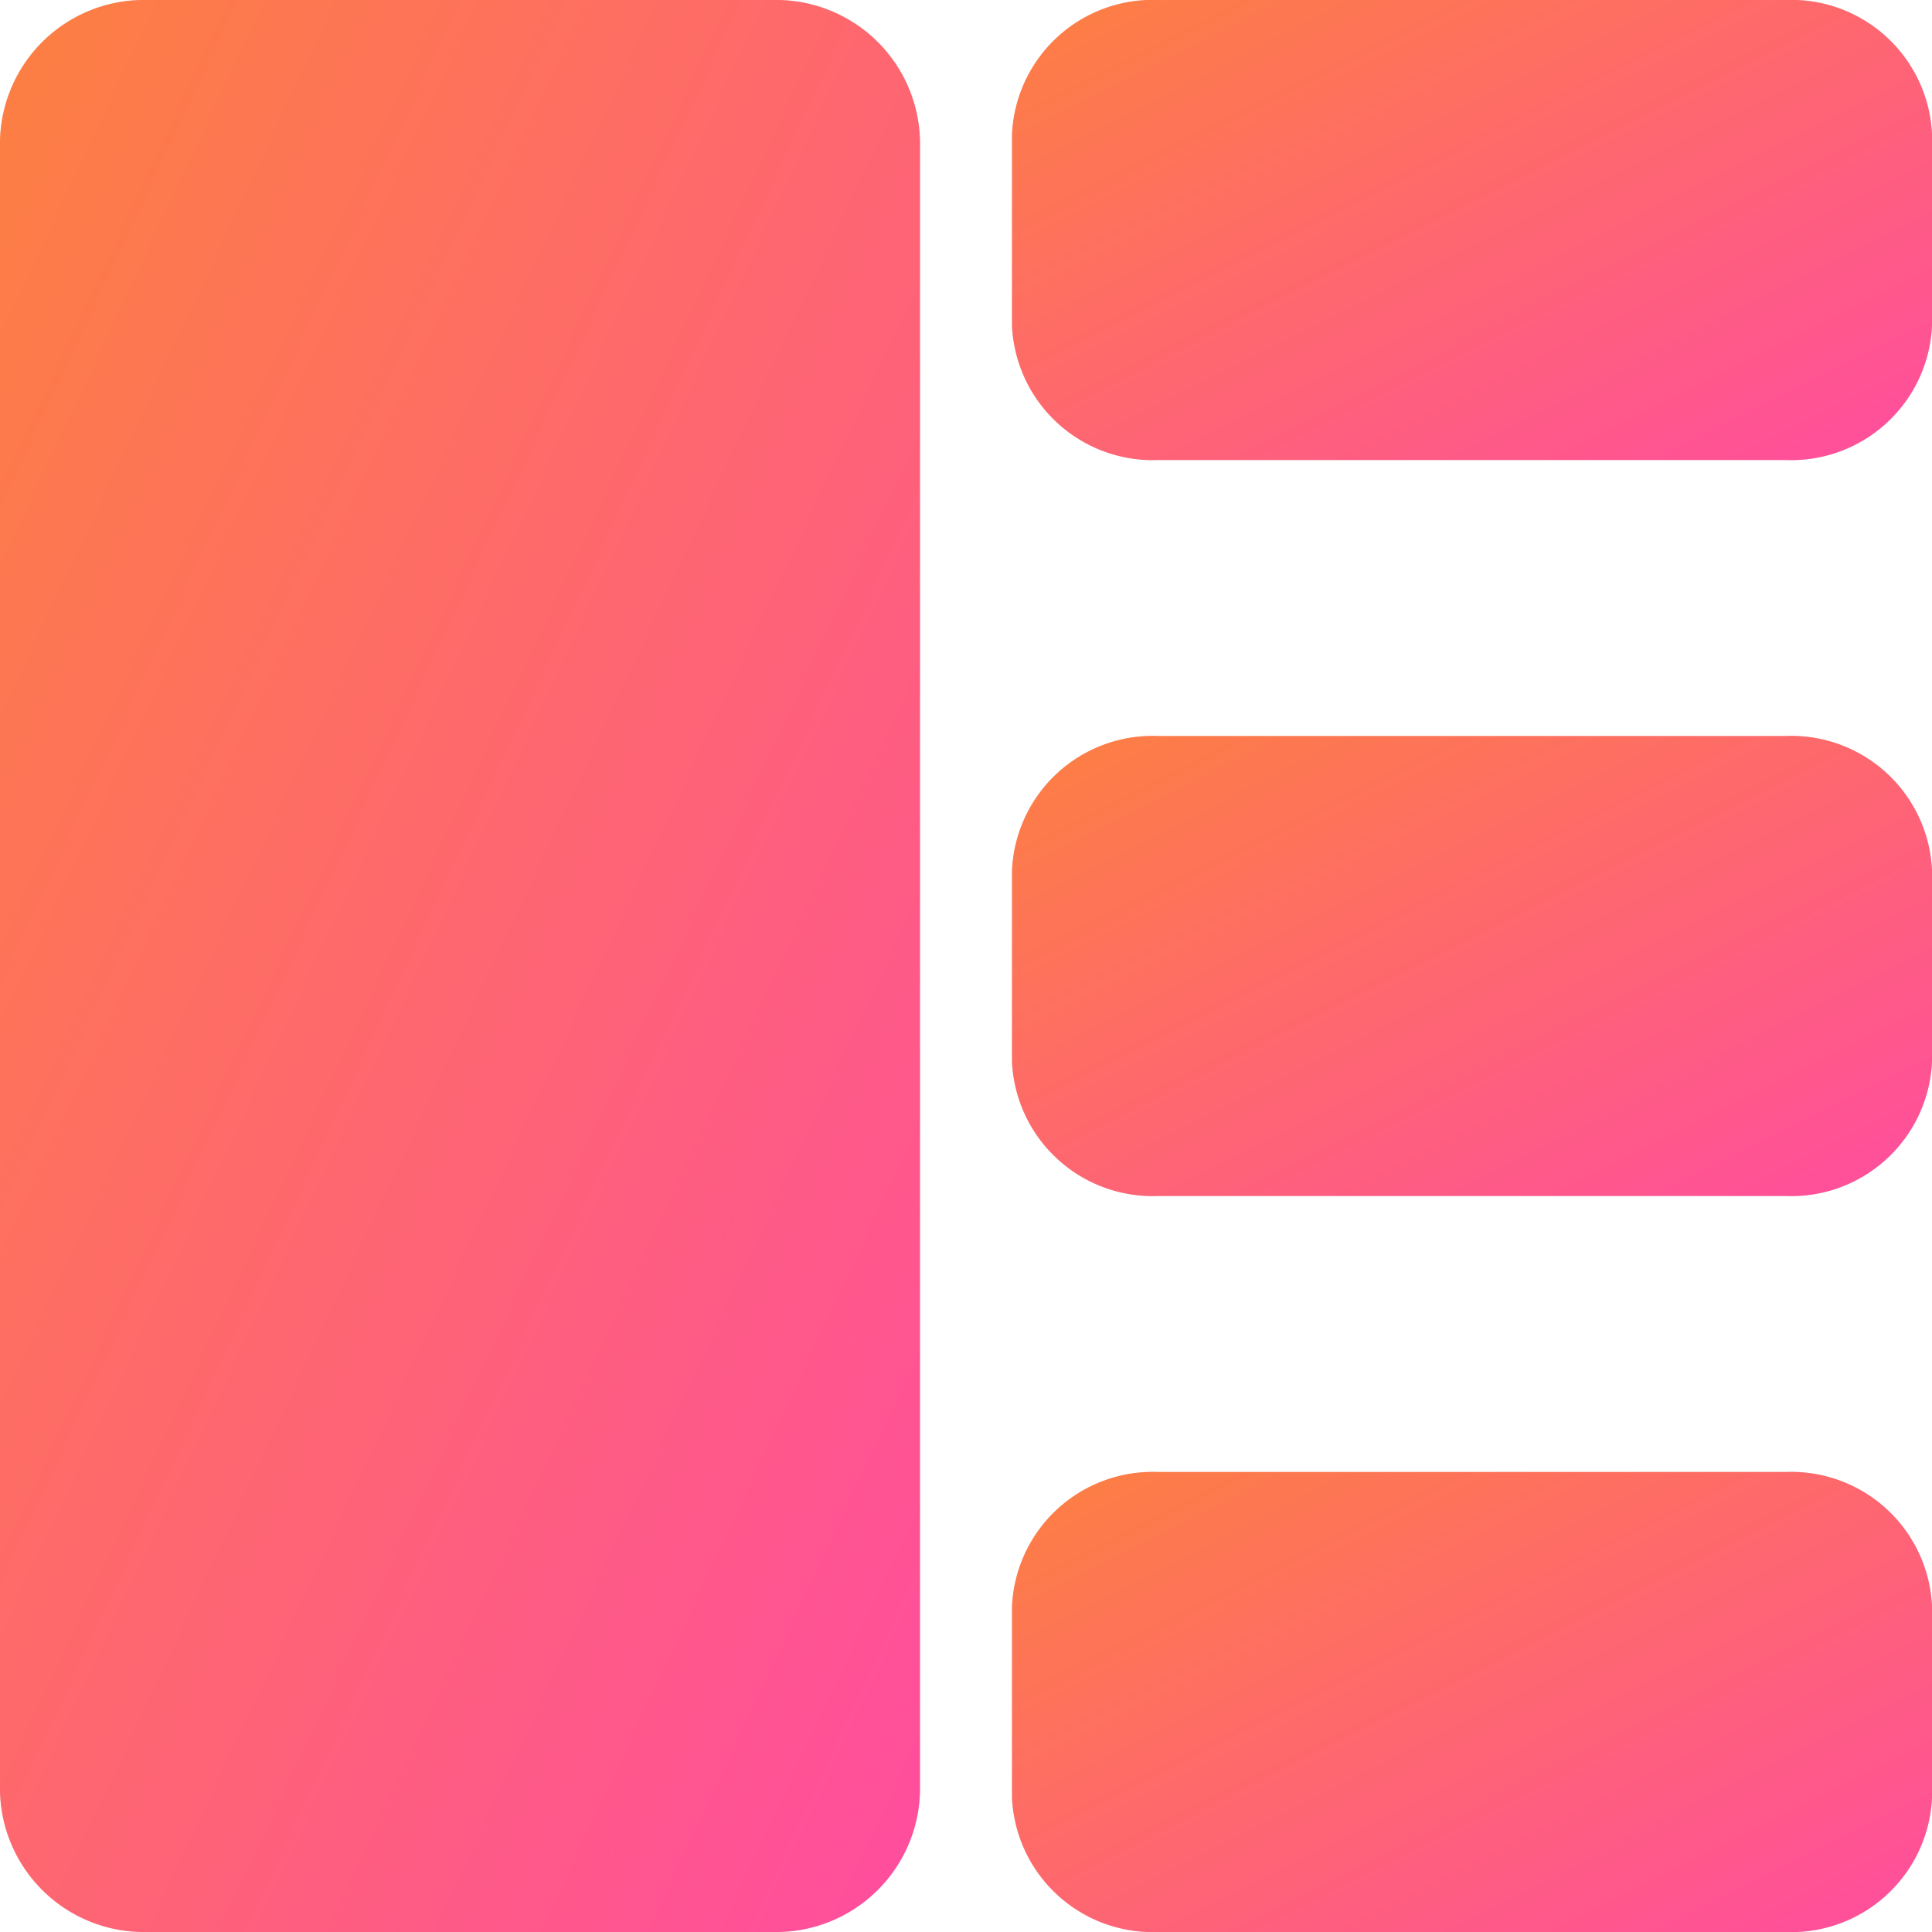 <svg id="_001-sections" data-name="001-sections" xmlns="http://www.w3.org/2000/svg" xmlns:xlink="http://www.w3.org/1999/xlink" width="21" height="21" viewBox="0 0 21 21">
  <defs>
    <linearGradient id="linear-gradient" x2="1.02" y2="1.01" gradientUnits="objectBoundingBox">
      <stop offset="0" stop-color="#fd8041"/>
      <stop offset="1" stop-color="#ff4ca1"/>
    </linearGradient>
  </defs>
  <g id="Path">
    <path id="Path-2" data-name="Path" d="M8.409,0H1.591A1.531,1.531,0,0,0,0,1.458V3.542A1.531,1.531,0,0,0,1.591,5H8.409A1.531,1.531,0,0,0,10,3.542V1.458A1.531,1.531,0,0,0,8.409,0Z" transform="translate(11)" fill="#e2e2e2"/>
    <path id="Path-3" data-name="Path" d="M8.409,0H1.591A1.531,1.531,0,0,0,0,1.458V3.542A1.531,1.531,0,0,0,1.591,5H8.409A1.531,1.531,0,0,0,10,3.542V1.458A1.531,1.531,0,0,0,8.409,0Z" transform="translate(11)" fill="url(#linear-gradient)"/>
  </g>
  <g id="Path-4" data-name="Path">
    <path id="Path-5" data-name="Path" d="M8.409,0H1.591A1.531,1.531,0,0,0,0,1.458V3.542A1.531,1.531,0,0,0,1.591,5H8.409A1.531,1.531,0,0,0,10,3.542V1.458A1.531,1.531,0,0,0,8.409,0Z" transform="translate(11 8)" fill="#e2e2e2"/>
    <path id="Path-6" data-name="Path" d="M8.409,0H1.591A1.531,1.531,0,0,0,0,1.458V3.542A1.531,1.531,0,0,0,1.591,5H8.409A1.531,1.531,0,0,0,10,3.542V1.458A1.531,1.531,0,0,0,8.409,0Z" transform="translate(11 8)" fill="url(#linear-gradient)"/>
  </g>
  <g id="Path-7" data-name="Path">
    <path id="Path-8" data-name="Path" d="M8.409,0H1.591A1.531,1.531,0,0,0,0,1.458V3.542A1.531,1.531,0,0,0,1.591,5H8.409A1.531,1.531,0,0,0,10,3.542V1.458A1.531,1.531,0,0,0,8.409,0Z" transform="translate(11 16)" fill="#e2e2e2"/>
    <path id="Path-9" data-name="Path" d="M8.409,0H1.591A1.531,1.531,0,0,0,0,1.458V3.542A1.531,1.531,0,0,0,1.591,5H8.409A1.531,1.531,0,0,0,10,3.542V1.458A1.531,1.531,0,0,0,8.409,0Z" transform="translate(11 16)" fill="url(#linear-gradient)"/>
  </g>
  <g id="Path-10" data-name="Path">
    <path id="Path-11" data-name="Path" d="M1.591,21H8.409A1.564,1.564,0,0,0,10,19.469V1.531A1.564,1.564,0,0,0,8.409,0H1.591A1.564,1.564,0,0,0,0,1.531V19.469A1.564,1.564,0,0,0,1.591,21Z" fill="#e2e2e2"/>
    <path id="Path-12" data-name="Path" d="M1.591,21H8.409A1.564,1.564,0,0,0,10,19.469V1.531A1.564,1.564,0,0,0,8.409,0H1.591A1.564,1.564,0,0,0,0,1.531V19.469A1.564,1.564,0,0,0,1.591,21Z" fill="url(#linear-gradient)"/>
  </g>
</svg>
